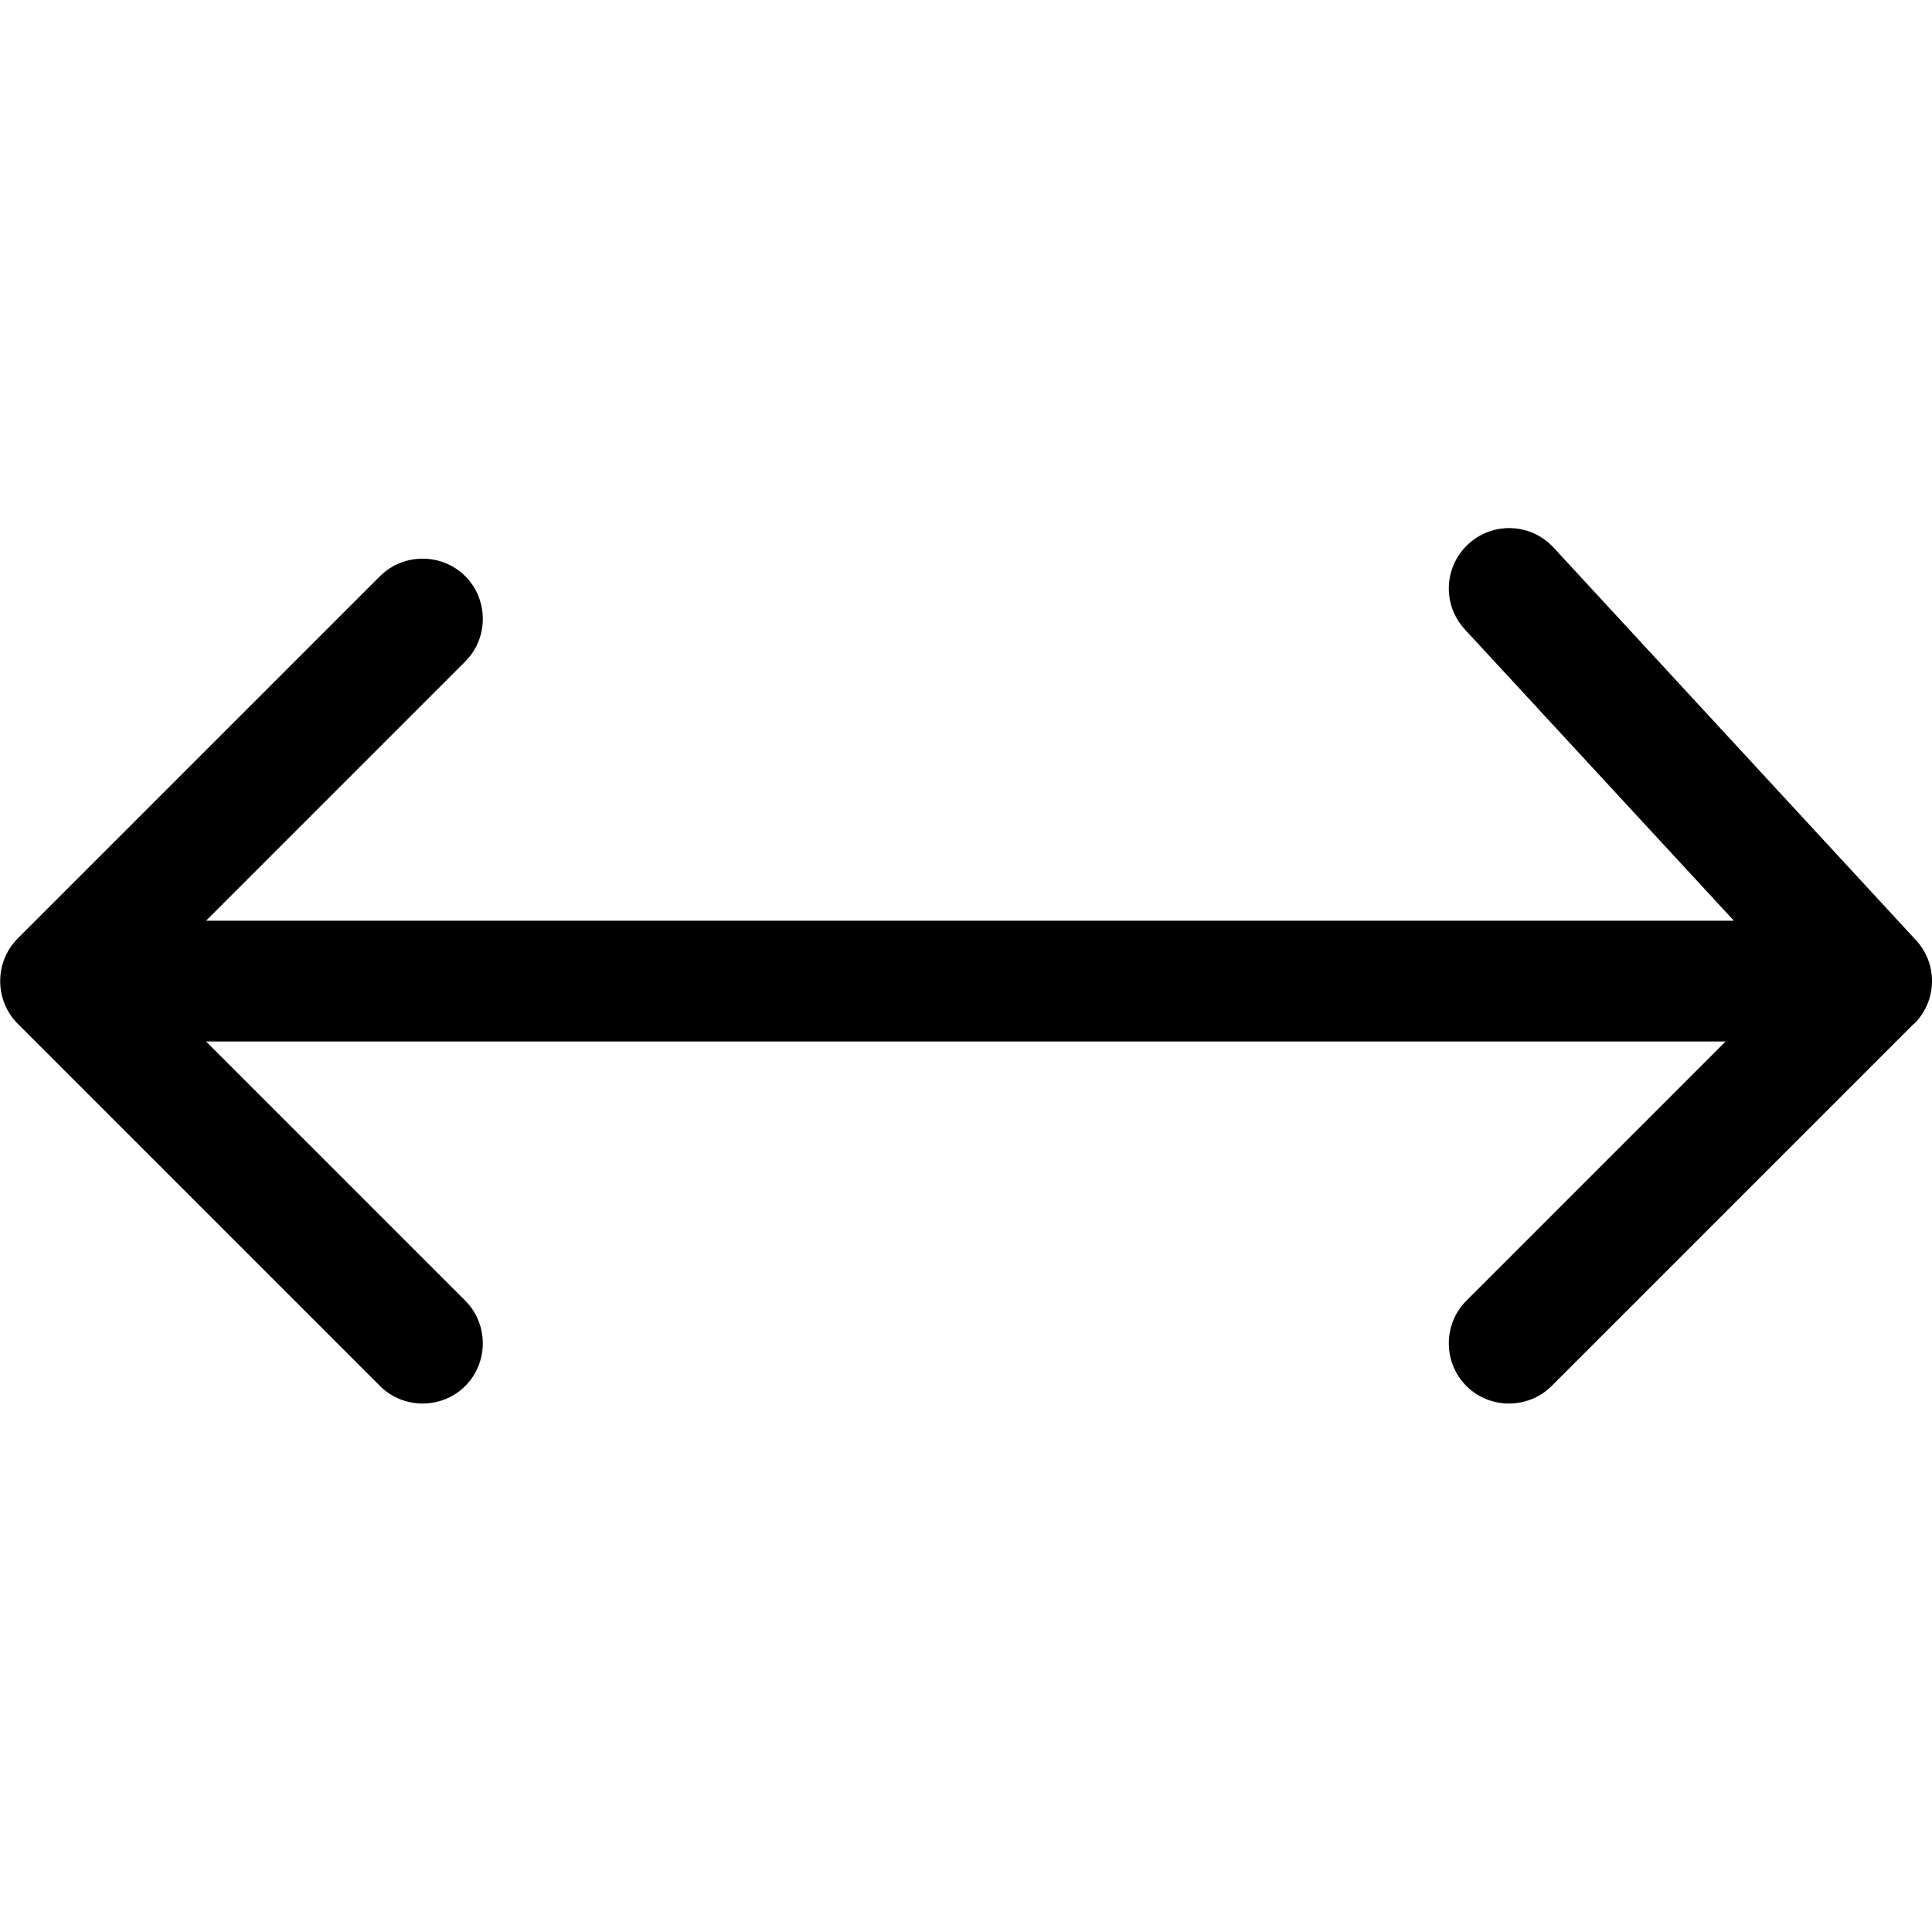 <svg xmlns="http://www.w3.org/2000/svg" width="24" height="24" viewBox="0 0 512 512">
    <path class="pr-icon-duotone-primary" d="M507.3 271.3c6.1-6.1 6.3-15.9 .4-22.2l-96-104c-6-6.5-16.1-6.9-22.6-.9s-6.9 16.1-.9 22.6L459.5 244 54.6 244l68.7-68.7c6.2-6.2 6.2-16.4 0-22.6s-16.4-6.2-22.6 0l-96 96c-6.2 6.2-6.2 16.4 0 22.6l96 96c6.2 6.2 16.4 6.2 22.6 0s6.2-16.4 0-22.6L54.6 276l402.7 0-68.7 68.7c-6.2 6.2-6.2 16.4 0 22.6s16.4 6.2 22.6 0l96-96z"/>
</svg>